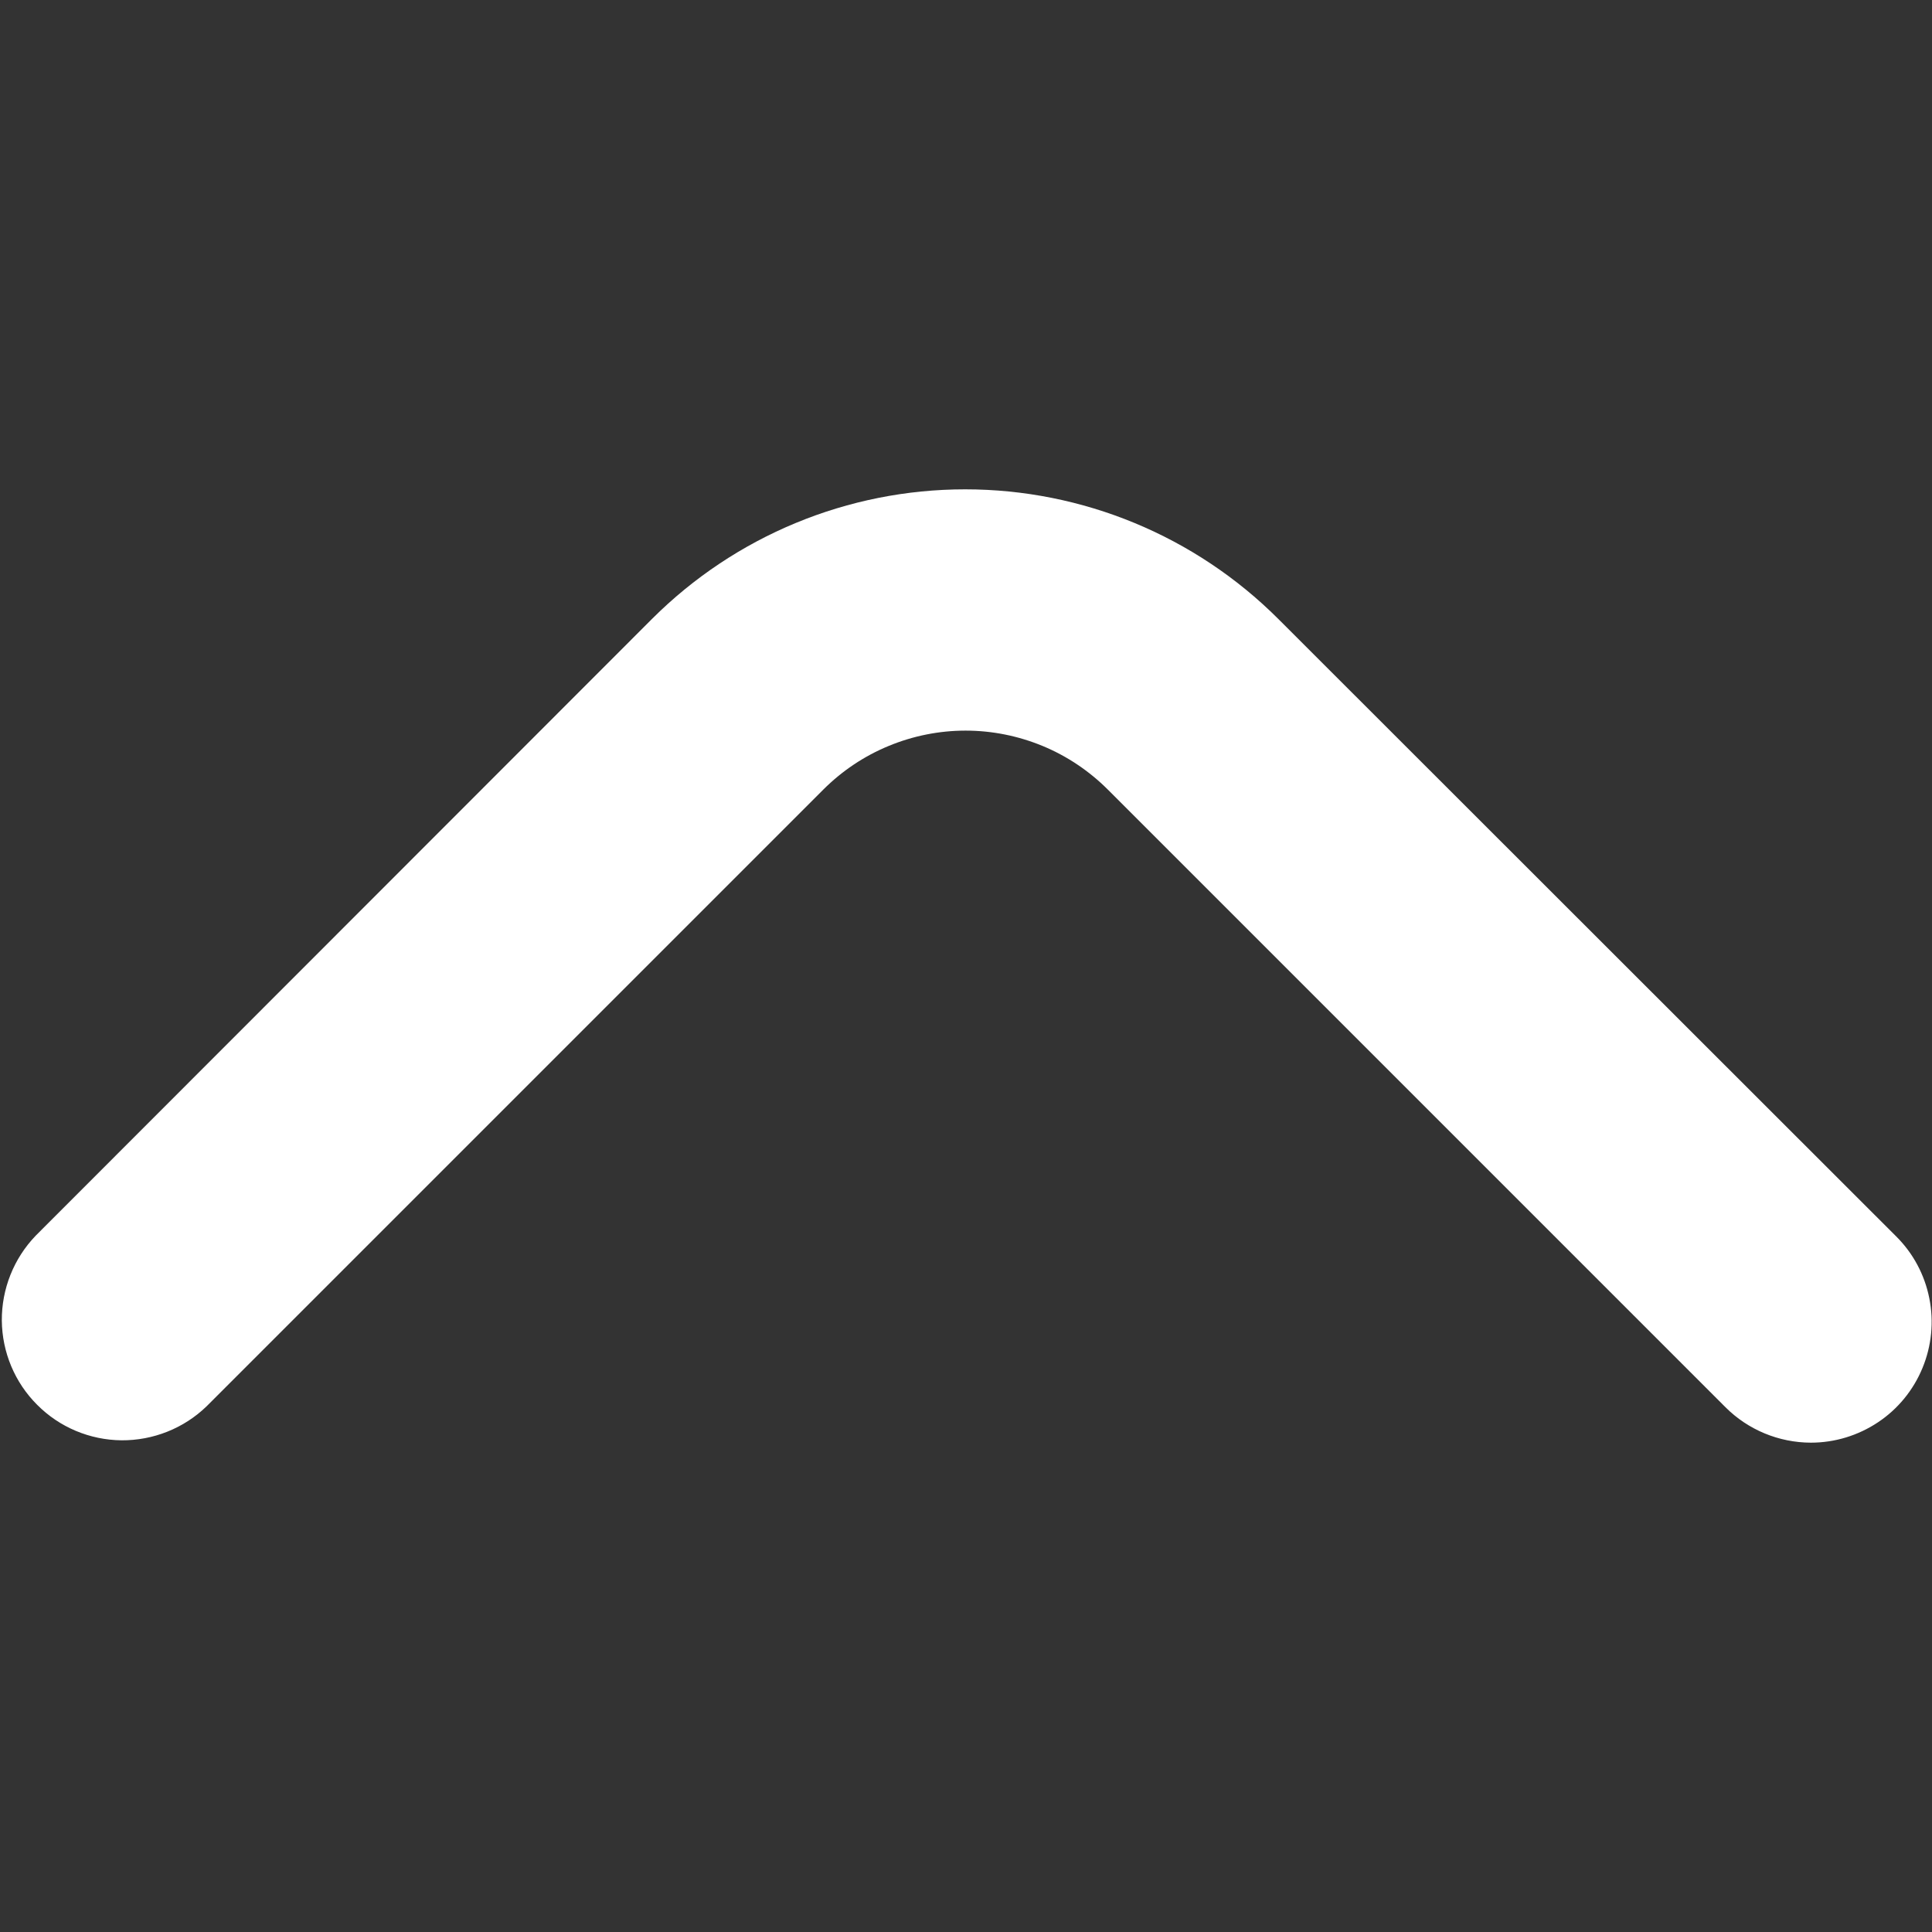 <svg width="18" height="18" viewBox="0 0 18 18" fill="none" xmlns="http://www.w3.org/2000/svg">
<rect x="0" y="0" width="18" height="18" fill="#333333" stroke="none"/>
<path d="M16.871 13.441C16.573 13.44 16.287 13.322 16.076 13.111L10.322 7.357C10.148 7.183 9.941 7.044 9.714 6.95C9.486 6.856 9.243 6.807 8.996 6.807C8.75 6.807 8.506 6.856 8.279 6.95C8.051 7.044 7.844 7.183 7.67 7.357L1.924 13.103C1.712 13.308 1.427 13.421 1.132 13.419C0.837 13.416 0.555 13.298 0.347 13.089C0.138 12.881 0.02 12.599 0.017 12.304C0.015 12.009 0.128 11.725 0.333 11.512L6.075 5.766C6.849 4.993 7.898 4.559 8.992 4.559C10.086 4.559 11.135 4.993 11.909 5.766L17.667 11.52C17.825 11.677 17.932 11.878 17.975 12.096C18.019 12.314 17.996 12.541 17.911 12.746C17.826 12.952 17.682 13.128 17.497 13.251C17.311 13.375 17.094 13.441 16.871 13.441V13.441Z" fill="white"/>
</svg>
